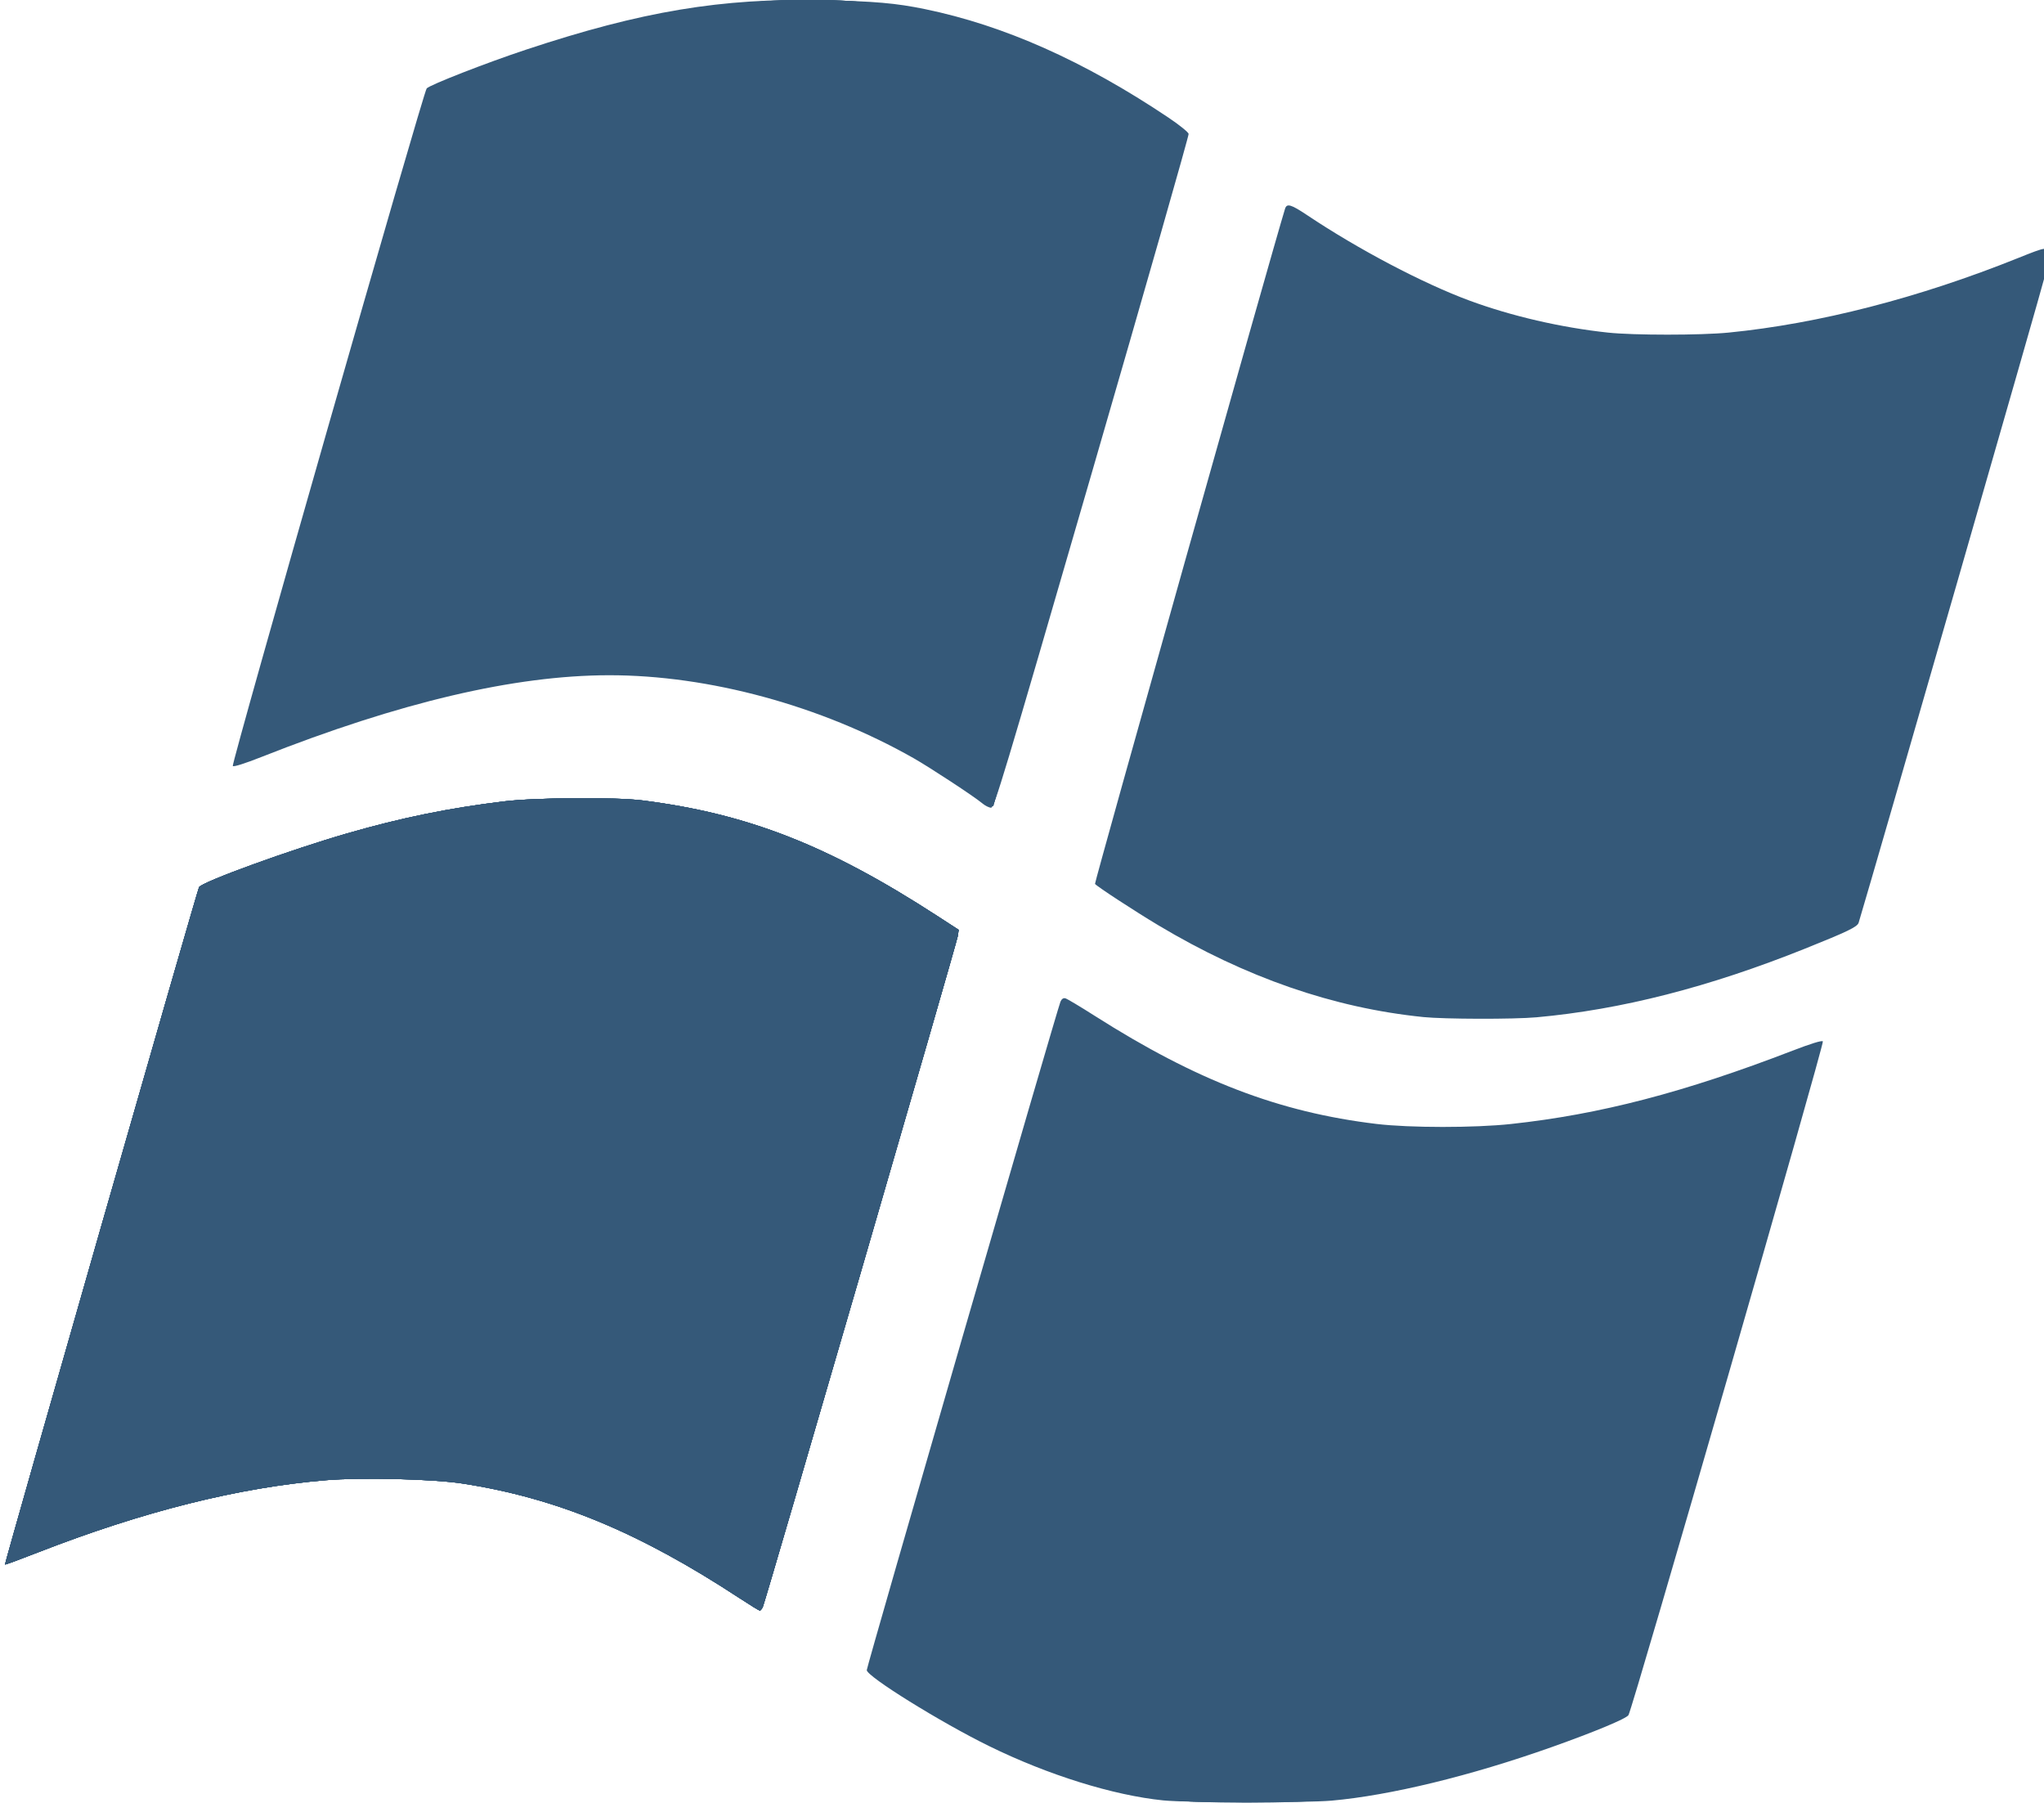 <?xml version="1.0" encoding="UTF-8" standalone="no"?>
<!-- Created with Inkscape (http://www.inkscape.org/) -->

<svg
   width="296.39"
   height="261.416"
   viewBox="0 0 78.42 69.166"
   version="1.1"
   id="svg5"
   xml:space="preserve"
   inkscape:version="1.2.2 (b0a8486541, 2022-12-01)"
   sodipodi:docname="icon.svg"
   xmlns:inkscape="http://www.inkscape.org/namespaces/inkscape"
   xmlns:sodipodi="http://sodipodi.sourceforge.net/DTD/sodipodi-0.dtd"
   xmlns="http://www.w3.org/2000/svg"
   xmlns:svg="http://www.w3.org/2000/svg"><sodipodi:namedview
     id="namedview7"
     pagecolor="#505050"
     bordercolor="#eeeeee"
     borderopacity="1"
     inkscape:showpageshadow="0"
     inkscape:pageopacity="0"
     inkscape:pagecheckerboard="0"
     inkscape:deskcolor="#505050"
     inkscape:document-units="mm"
     showgrid="false"
     inkscape:zoom="2.0409673"
     inkscape:cx="139.39469"
     inkscape:cy="167.81259"
     inkscape:window-width="1920"
     inkscape:window-height="997"
     inkscape:window-x="0"
     inkscape:window-y="0"
     inkscape:window-maximized="1"
     inkscape:current-layer="layer1" /><defs
     id="defs2" /><g
     inkscape:label="Layer 1"
     inkscape:groupmode="layer"
     id="layer1"
     transform="translate(-0.209,-9.896)"><g
       id="g306"
       transform="translate(0.157,-0.017)"
       style="fill:#355979;fill-opacity:1"
       inkscape:export-filename="icon.png"
       inkscape:export-xdpi="96"
       inkscape:export-ydpi="96"><path
         style="fill:#355979;fill-opacity:1;stroke-width:0.068"
         d="m 44.687,78.98 c -1.921,-0.194 -4.429,-0.975 -6.69,-2.085 -1.861,-0.913 -4.691,-2.671 -4.691,-2.914 0,-0.142 7.31,-25.364 7.432,-25.643 0.046,-0.105 0.111,-0.149 0.188,-0.128 0.065,0.017 0.573,0.32 1.129,0.674 3.906,2.484 7.067,3.697 10.805,4.145 1.274,0.153 3.761,0.154 5.167,0.002 3.403,-0.367 6.642,-1.211 10.794,-2.811 0.709,-0.273 1.125,-0.401 1.167,-0.359 0.068,0.068 -7.301,25.606 -7.459,25.848 -0.09,0.138 -1.308,0.645 -2.942,1.225 -3.118,1.106 -6.199,1.855 -8.449,2.055 -0.984,0.087 -5.56,0.081 -6.451,-0.009 z M 28.415,71.214 C 24.563,68.687 21.408,67.382 17.806,66.825 16.669,66.649 13.924,66.582 12.55,66.697 9.2,66.976 5.547,67.892 1.5,69.469 0.819,69.735 0.254,69.943 0.243,69.931 0.216,69.901 7.621,44.059 7.689,43.946 c 0.125,-0.207 3.528,-1.442 5.691,-2.065 2.08,-0.599 3.886,-0.968 6.012,-1.226 1.201,-0.146 4.268,-0.167 5.302,-0.037 4.041,0.51 7.136,1.721 11.304,4.424 l 0.835,0.541 -0.035,0.242 c -0.037,0.256 -7.363,25.464 -7.476,25.723 -0.036,0.084 -0.089,0.151 -0.118,0.151 -0.029,-6.75e-4 -0.384,-0.219 -0.789,-0.485 z M 54.65,48.928 c -3.441,-0.351 -6.81,-1.519 -10.154,-3.518 -0.913,-0.546 -2.38,-1.505 -2.433,-1.59 -0.029,-0.047 6.776,-24.222 7.29,-25.896 0.068,-0.22 0.224,-0.175 0.853,0.245 1.96,1.311 4.452,2.622 6.229,3.277 1.614,0.595 3.509,1.033 5.309,1.226 0.978,0.105 3.56,0.105 4.627,-4.05e-4 3.458,-0.341 7.306,-1.332 11.106,-2.86 1.107,-0.445 1.153,-0.45 1.153,-0.132 -3.3e-5,0.136 -0.047,0.474 -0.105,0.751 -0.073,0.35 -6.545,22.825 -7.164,24.878 -0.048,0.16 -0.412,0.336 -2.052,0.994 -3.697,1.482 -7.052,2.34 -10.301,2.635 -0.879,0.08 -3.54,0.074 -4.357,-0.009 z M 37.73,40.723 c -0.298,-0.251 -2.009,-1.375 -2.634,-1.729 -3.549,-2.013 -7.853,-3.183 -11.685,-3.178 -3.629,0.005 -8.023,1.039 -13.329,3.136 -0.639,0.252 -1.06,0.385 -1.099,0.347 -0.069,-0.069 7.304,-25.831 7.439,-25.994 0.11,-0.132 2.284,-0.981 3.814,-1.488 4.44,-1.473 7.494,-1.982 11.381,-1.898 1.996,0.043 2.807,0.114 3.923,0.344 3.034,0.625 6.102,1.991 9.337,4.159 0.416,0.279 0.766,0.561 0.778,0.627 0.012,0.066 -1.657,5.91 -3.71,12.986 -3.423,11.801 -3.744,12.865 -3.872,12.863 -0.077,-0.001 -0.231,-0.079 -0.343,-0.174 z"
         id="path320" /><path
         style="fill:#355979;fill-opacity:1;stroke-width:0.068"
         d="m 44.62,78.927 c -1.228,-0.186 -2.317,-0.447 -3.512,-0.841 -1.299,-0.428 -2.105,-0.765 -3.422,-1.431 -1.663,-0.84 -4.311,-2.493 -4.311,-2.69 0,-0.053 1.628,-5.698 3.618,-12.545 1.99,-6.847 3.664,-12.609 3.72,-12.804 0.056,-0.195 0.135,-0.355 0.175,-0.355 0.04,0 0.441,0.239 0.89,0.53 5.613,3.644 10.407,4.903 16.352,4.295 3.167,-0.324 6.798,-1.269 10.594,-2.758 0.626,-0.245 1.15,-0.446 1.165,-0.446 0.015,0 0.027,0.059 0.027,0.132 0,0.252 -7.417,25.688 -7.508,25.747 -0.188,0.121 -2.164,0.872 -3.435,1.306 -2.865,0.978 -5.169,1.536 -7.686,1.861 -1.443,0.187 -5.435,0.186 -6.668,-0.002 z M 28.415,71.214 C 24.563,68.687 21.408,67.382 17.806,66.825 16.669,66.649 13.924,66.582 12.55,66.697 9.2,66.976 5.547,67.892 1.5,69.469 0.819,69.735 0.254,69.943 0.243,69.931 0.216,69.901 7.621,44.059 7.689,43.946 c 0.125,-0.207 3.528,-1.442 5.691,-2.065 2.08,-0.599 3.886,-0.968 6.012,-1.226 1.201,-0.146 4.268,-0.167 5.302,-0.037 4.041,0.51 7.136,1.721 11.304,4.424 l 0.835,0.541 -0.035,0.242 c -0.037,0.256 -7.363,25.464 -7.476,25.723 -0.036,0.084 -0.089,0.151 -0.118,0.151 -0.029,-6.75e-4 -0.384,-0.219 -0.789,-0.485 z M 54.819,48.862 C 50.839,48.493 47.202,47.115 42.976,44.376 l -0.831,-0.539 0.032,-0.236 c 0.025,-0.19 6.964,-24.735 7.213,-25.515 0.038,-0.121 0.103,-0.22 0.143,-0.22 0.04,0 0.486,0.27 0.992,0.6 4.479,2.923 8.251,4.215 12.772,4.374 4.064,0.143 8.851,-0.851 14.223,-2.954 0.56,-0.219 1.039,-0.398 1.064,-0.398 0.025,0 0.046,0.099 0.046,0.22 0,0.196 -7.197,25.194 -7.36,25.566 -0.075,0.17 -0.275,0.266 -2.026,0.973 -3.427,1.383 -6.961,2.294 -10.048,2.59 -1.122,0.107 -3.357,0.121 -4.376,0.026 z M 37.392,40.383 c -1.498,-1.088 -3.625,-2.248 -5.42,-2.955 -3.13,-1.233 -6.837,-1.869 -9.71,-1.667 -3.484,0.244 -7.234,1.184 -11.76,2.947 -0.71,0.276 -1.329,0.503 -1.376,0.503 -0.058,0 -0.073,-0.062 -0.046,-0.198 0.074,-0.369 7.349,-25.638 7.395,-25.685 0.081,-0.083 2.308,-0.936 3.524,-1.349 5.639,-1.917 10.488,-2.501 14.765,-1.778 3.314,0.56 6.264,1.802 9.906,4.171 0.511,0.332 0.929,0.647 0.929,0.7 0,0.053 -1.672,5.857 -3.715,12.898 -2.043,7.041 -3.715,12.816 -3.715,12.832 0,0.101 -0.242,-0.029 -0.777,-0.418 z"
         id="path318" /><path
         style="fill:#355979;fill-opacity:1;stroke-width:0.068"
         d="m 45.329,78.995 c -0.167,-0.031 -0.653,-0.119 -1.081,-0.197 -3.438,-0.623 -6.263,-1.809 -9.814,-4.118 -0.912,-0.593 -0.997,-0.665 -0.966,-0.819 0.045,-0.225 7.321,-25.261 7.387,-25.417 0.045,-0.107 0.143,-0.062 0.827,0.38 4.348,2.809 7.849,4.098 12.049,4.434 4.164,0.334 9.39,-0.651 14.885,-2.804 0.641,-0.251 1.183,-0.44 1.203,-0.42 0.038,0.038 -7.291,25.402 -7.392,25.582 -0.064,0.113 -0.665,0.364 -2.373,0.991 -2.652,0.973 -5.317,1.697 -7.535,2.049 -0.741,0.117 -1.439,0.247 -1.55,0.287 -0.246,0.089 -5.187,0.135 -5.64,0.051 z M 28.415,71.214 C 24.563,68.687 21.408,67.382 17.806,66.825 16.669,66.649 13.924,66.582 12.55,66.697 9.2,66.976 5.547,67.892 1.5,69.469 0.819,69.735 0.254,69.943 0.243,69.931 0.216,69.901 7.621,44.059 7.689,43.946 c 0.125,-0.207 3.528,-1.442 5.691,-2.065 2.08,-0.599 3.886,-0.968 6.012,-1.226 1.201,-0.146 4.268,-0.167 5.302,-0.037 4.041,0.51 7.136,1.721 11.304,4.424 l 0.835,0.541 -0.035,0.242 c -0.037,0.256 -7.363,25.464 -7.476,25.723 -0.036,0.084 -0.089,0.151 -0.118,0.151 -0.029,-6.75e-4 -0.384,-0.219 -0.789,-0.485 z M 54.988,48.823 c -0.167,-0.013 -0.735,-0.083 -1.261,-0.157 -3.161,-0.445 -6.135,-1.554 -9.344,-3.483 -1.592,-0.957 -2.2,-1.391 -2.172,-1.55 0.057,-0.33 7.254,-25.604 7.306,-25.658 0.034,-0.035 0.409,0.167 0.89,0.48 3.998,2.597 7.162,3.837 11.014,4.317 1.23,0.153 3.914,0.153 5.308,6.7e-5 2.655,-0.292 5.404,-0.93 8.377,-1.945 1.322,-0.452 3.25,-1.189 3.35,-1.28 0.142,-0.131 0.19,-0.046 0.152,0.273 -0.022,0.183 -0.072,0.388 -0.111,0.456 -0.04,0.068 -1.685,5.701 -3.658,12.517 -1.972,6.817 -3.612,12.443 -3.644,12.502 -0.099,0.184 -2.727,1.246 -4.685,1.892 -2.572,0.849 -5.188,1.411 -7.504,1.61 -0.74,0.064 -3.287,0.08 -4.019,0.025 z M 37.392,40.383 c -1.498,-1.088 -3.625,-2.248 -5.42,-2.955 -3.13,-1.233 -6.837,-1.869 -9.71,-1.667 -3.484,0.244 -7.234,1.184 -11.76,2.947 -0.71,0.276 -1.329,0.503 -1.376,0.503 -0.058,0 -0.073,-0.062 -0.046,-0.198 0.074,-0.369 7.349,-25.638 7.395,-25.685 0.081,-0.083 2.308,-0.936 3.524,-1.349 5.639,-1.917 10.488,-2.501 14.765,-1.778 3.314,0.56 6.264,1.802 9.906,4.171 0.511,0.332 0.929,0.647 0.929,0.7 0,0.053 -1.672,5.857 -3.715,12.898 -2.043,7.041 -3.715,12.816 -3.715,12.832 0,0.101 -0.242,-0.029 -0.777,-0.418 z"
         id="path316" /><path
         style="fill:#355979;fill-opacity:1;stroke-width:0.068"
         d="m 45.329,78.995 c -0.167,-0.031 -0.653,-0.119 -1.081,-0.197 -3.438,-0.623 -6.263,-1.809 -9.814,-4.118 -0.912,-0.593 -0.997,-0.665 -0.966,-0.819 0.045,-0.225 7.321,-25.261 7.387,-25.417 0.045,-0.107 0.143,-0.062 0.827,0.38 4.348,2.809 7.849,4.098 12.049,4.434 4.164,0.334 9.39,-0.651 14.885,-2.804 0.641,-0.251 1.183,-0.44 1.203,-0.42 0.038,0.038 -7.291,25.402 -7.392,25.582 -0.064,0.113 -0.665,0.364 -2.373,0.991 -2.652,0.973 -5.317,1.697 -7.535,2.049 -0.741,0.117 -1.439,0.247 -1.55,0.287 -0.246,0.089 -5.187,0.135 -5.64,0.051 z M 28.415,71.214 C 24.563,68.687 21.408,67.382 17.806,66.825 16.669,66.649 13.924,66.582 12.55,66.697 9.2,66.976 5.547,67.892 1.5,69.469 0.819,69.735 0.254,69.943 0.243,69.931 0.216,69.901 7.621,44.059 7.689,43.946 c 0.125,-0.207 3.528,-1.442 5.691,-2.065 2.08,-0.599 3.886,-0.968 6.012,-1.226 1.201,-0.146 4.268,-0.167 5.302,-0.037 4.041,0.51 7.136,1.721 11.304,4.424 l 0.835,0.541 -0.035,0.242 c -0.037,0.256 -7.363,25.464 -7.476,25.723 -0.036,0.084 -0.089,0.151 -0.118,0.151 -0.029,-6.75e-4 -0.384,-0.219 -0.789,-0.485 z M 54.988,48.823 c -0.167,-0.013 -0.735,-0.083 -1.261,-0.157 -3.161,-0.445 -6.135,-1.554 -9.344,-3.483 -1.592,-0.957 -2.2,-1.391 -2.172,-1.55 0.057,-0.33 7.254,-25.604 7.306,-25.658 0.034,-0.035 0.409,0.167 0.89,0.48 3.998,2.597 7.162,3.837 11.014,4.317 1.23,0.153 3.914,0.153 5.308,6.7e-5 2.655,-0.292 5.404,-0.93 8.377,-1.945 1.322,-0.452 3.25,-1.189 3.35,-1.28 0.142,-0.131 0.19,-0.046 0.152,0.273 -0.022,0.183 -0.072,0.388 -0.111,0.456 -0.04,0.068 -1.685,5.701 -3.658,12.517 -1.972,6.817 -3.612,12.443 -3.644,12.502 -0.099,0.184 -2.727,1.246 -4.685,1.892 -2.572,0.849 -5.188,1.411 -7.504,1.61 -0.74,0.064 -3.287,0.08 -4.019,0.025 z M 37.2,40.152 C 33.195,37.249 27.553,35.485 22.803,35.652 19.305,35.775 14.961,36.84 10.108,38.766 9.59,38.971 9.158,39.131 9.148,39.122 9.139,39.112 10.794,33.316 12.827,26.241 l 3.696,-12.863 1.08,-0.428 c 3.827,-1.517 7.952,-2.589 10.857,-2.823 0.325,-0.026 0.591,-0.069 0.591,-0.096 0,-0.027 0.459,-0.07 1.02,-0.096 1.127,-0.052 2.981,0.014 2.925,0.105 -0.02,0.032 0.091,0.058 0.247,0.058 0.388,0 1.562,0.178 2.495,0.378 2.902,0.623 5.593,1.825 8.867,3.963 0.681,0.445 0.922,0.637 0.899,0.717 -0.018,0.06 -1.661,5.732 -3.652,12.605 -1.991,6.873 -3.652,12.595 -3.69,12.715 -0.038,0.121 -0.105,0.217 -0.149,0.213 -0.044,-0.004 -0.409,-0.246 -0.812,-0.538 z"
         id="path314" /><path
         style="fill:#355979;fill-opacity:1;stroke-width:0.068"
         d="M 28.415,71.214 C 24.563,68.687 21.408,67.382 17.806,66.825 16.669,66.649 13.924,66.582 12.55,66.697 9.2,66.976 5.547,67.892 1.5,69.469 0.819,69.735 0.254,69.943 0.243,69.931 0.216,69.901 7.621,44.059 7.689,43.946 c 0.125,-0.207 3.528,-1.442 5.691,-2.065 2.08,-0.599 3.886,-0.968 6.012,-1.226 1.201,-0.146 4.268,-0.167 5.302,-0.037 4.041,0.51 7.136,1.721 11.304,4.424 l 0.835,0.541 -0.035,0.242 c -0.037,0.256 -7.363,25.464 -7.476,25.723 -0.036,0.084 -0.089,0.151 -0.118,0.151 -0.029,-6.75e-4 -0.384,-0.219 -0.789,-0.485 z M 54.988,48.823 c -0.167,-0.013 -0.735,-0.083 -1.261,-0.157 -3.161,-0.445 -6.135,-1.554 -9.344,-3.483 -1.592,-0.957 -2.2,-1.391 -2.172,-1.55 0.057,-0.33 7.254,-25.604 7.306,-25.658 0.034,-0.035 0.409,0.167 0.89,0.48 3.998,2.597 7.162,3.837 11.014,4.317 1.23,0.153 3.914,0.153 5.308,6.7e-5 2.655,-0.292 5.404,-0.93 8.377,-1.945 1.322,-0.452 3.25,-1.189 3.35,-1.28 0.142,-0.131 0.19,-0.046 0.152,0.273 -0.022,0.183 -0.072,0.388 -0.111,0.456 -0.04,0.068 -1.685,5.701 -3.658,12.517 -1.972,6.817 -3.612,12.443 -3.644,12.502 -0.099,0.184 -2.727,1.246 -4.685,1.892 -2.572,0.849 -5.188,1.411 -7.504,1.61 -0.74,0.064 -3.287,0.08 -4.019,0.025 z M 37.2,40.152 C 33.195,37.249 27.553,35.485 22.803,35.652 19.305,35.775 14.961,36.84 10.108,38.766 9.59,38.971 9.158,39.131 9.148,39.122 9.139,39.112 10.794,33.316 12.827,26.241 l 3.696,-12.863 1.08,-0.428 c 3.827,-1.517 7.952,-2.589 10.857,-2.823 0.325,-0.026 0.591,-0.069 0.591,-0.096 0,-0.027 0.459,-0.07 1.02,-0.096 1.127,-0.052 2.981,0.014 2.925,0.105 -0.02,0.032 0.091,0.058 0.247,0.058 0.388,0 1.562,0.178 2.495,0.378 2.902,0.623 5.593,1.825 8.867,3.963 0.681,0.445 0.922,0.637 0.899,0.717 -0.018,0.06 -1.661,5.732 -3.652,12.605 -1.991,6.873 -3.652,12.595 -3.69,12.715 -0.038,0.121 -0.105,0.217 -0.149,0.213 -0.044,-0.004 -0.409,-0.246 -0.812,-0.538 z"
         id="path312" /><path
         style="fill:#355979;fill-opacity:1;stroke-width:0.068"
         d="m 54.988,48.823 c -0.167,-0.013 -0.735,-0.083 -1.261,-0.157 -3.161,-0.445 -6.135,-1.554 -9.344,-3.483 -1.592,-0.957 -2.2,-1.391 -2.172,-1.55 0.057,-0.33 7.254,-25.604 7.306,-25.658 0.034,-0.035 0.409,0.167 0.89,0.48 3.998,2.597 7.162,3.837 11.014,4.317 1.23,0.153 3.914,0.153 5.308,6.7e-5 2.655,-0.292 5.404,-0.93 8.377,-1.945 1.322,-0.452 3.25,-1.189 3.35,-1.28 0.142,-0.131 0.19,-0.046 0.152,0.273 -0.022,0.183 -0.072,0.388 -0.111,0.456 -0.04,0.068 -1.685,5.701 -3.658,12.517 -1.972,6.817 -3.612,12.443 -3.644,12.502 -0.099,0.184 -2.727,1.246 -4.685,1.892 -2.572,0.849 -5.188,1.411 -7.504,1.61 -0.74,0.064 -3.287,0.08 -4.019,0.025 z M 37.2,40.152 C 33.195,37.249 27.553,35.485 22.803,35.652 19.305,35.775 14.961,36.84 10.108,38.766 9.59,38.971 9.158,39.131 9.148,39.122 9.139,39.112 10.794,33.316 12.827,26.241 l 3.696,-12.863 1.08,-0.428 c 3.827,-1.517 7.952,-2.589 10.857,-2.823 0.325,-0.026 0.591,-0.069 0.591,-0.096 0,-0.027 0.459,-0.07 1.02,-0.096 1.127,-0.052 2.981,0.014 2.925,0.105 -0.02,0.032 0.091,0.058 0.247,0.058 0.388,0 1.562,0.178 2.495,0.378 2.902,0.623 5.593,1.825 8.867,3.963 0.681,0.445 0.922,0.637 0.899,0.717 -0.018,0.06 -1.661,5.732 -3.652,12.605 -1.991,6.873 -3.652,12.595 -3.69,12.715 -0.038,0.121 -0.105,0.217 -0.149,0.213 -0.044,-0.004 -0.409,-0.246 -0.812,-0.538 z"
         id="path310" /><path
         style="fill:#355979;fill-opacity:1;stroke-width:0.068"
         d="m 54.988,48.823 c -0.167,-0.013 -0.735,-0.083 -1.261,-0.157 -3.161,-0.445 -6.135,-1.554 -9.344,-3.483 -1.592,-0.957 -2.2,-1.391 -2.172,-1.55 0.057,-0.33 7.254,-25.604 7.306,-25.658 0.034,-0.035 0.409,0.167 0.89,0.48 3.998,2.597 7.162,3.837 11.014,4.317 1.23,0.153 3.914,0.153 5.308,6.7e-5 2.655,-0.292 5.404,-0.93 8.377,-1.945 1.322,-0.452 3.25,-1.189 3.35,-1.28 0.142,-0.131 0.19,-0.046 0.152,0.273 -0.022,0.183 -0.072,0.388 -0.111,0.456 -0.04,0.068 -1.685,5.701 -3.658,12.517 -1.972,6.817 -3.612,12.443 -3.644,12.502 -0.099,0.184 -2.727,1.246 -4.685,1.892 -2.572,0.849 -5.188,1.411 -7.504,1.61 -0.74,0.064 -3.287,0.08 -4.019,0.025 z"
         id="path308" /></g></g></svg>
